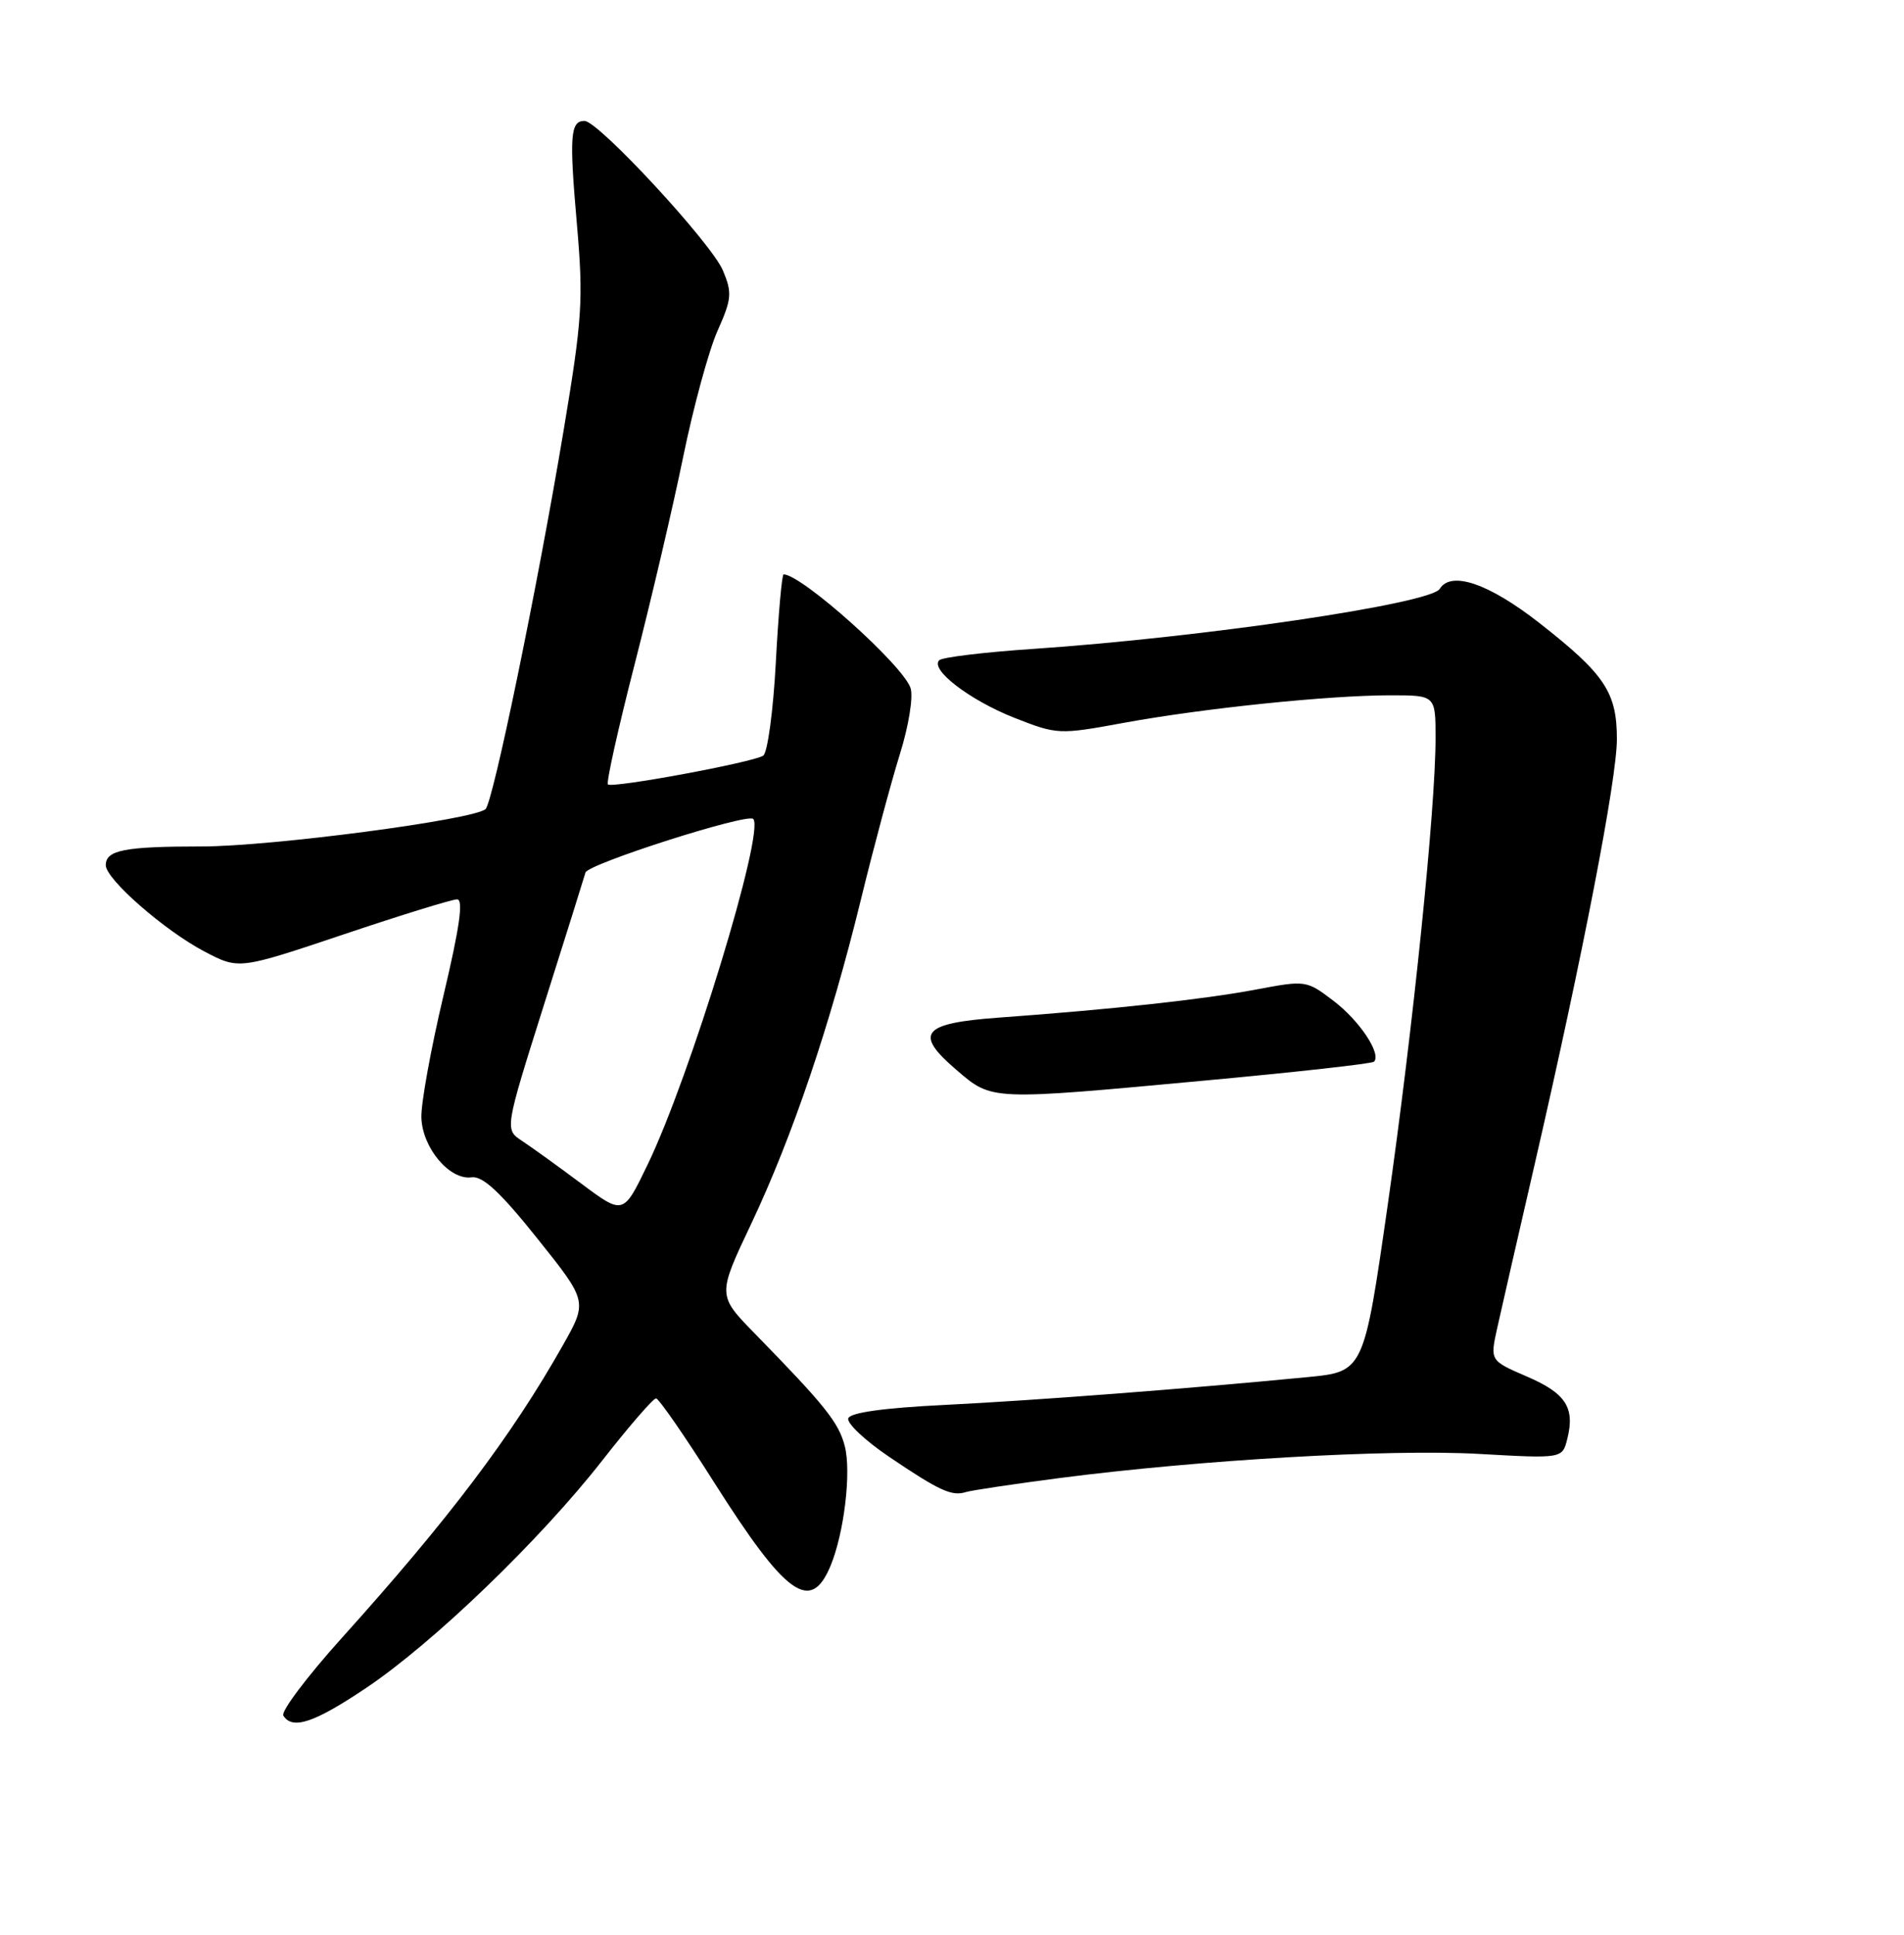 <?xml version="1.0" encoding="UTF-8" standalone="no"?>
<!DOCTYPE svg PUBLIC "-//W3C//DTD SVG 1.1//EN" "http://www.w3.org/Graphics/SVG/1.1/DTD/svg11.dtd" >
<svg xmlns="http://www.w3.org/2000/svg" xmlns:xlink="http://www.w3.org/1999/xlink" version="1.1" viewBox="0 0 252 256">
 <g >
 <path fill="currentColor"
d=" M 48.45 223.35 C 57.34 217.39 71.47 203.78 79.71 193.25 C 83.26 188.71 86.47 185.01 86.83 185.03 C 87.20 185.05 90.65 190.04 94.50 196.12 C 104.04 211.17 107.30 213.51 109.93 207.17 C 111.73 202.83 112.69 194.74 111.81 191.35 C 111.00 188.21 109.22 185.99 99.89 176.44 C 94.95 171.38 94.95 171.38 99.42 161.94 C 104.87 150.42 109.89 135.61 113.95 119.00 C 115.63 112.12 117.95 103.49 119.09 99.82 C 120.26 96.10 120.89 92.22 120.52 91.06 C 119.57 88.06 106.10 76.00 103.71 76.00 C 103.49 76.00 103.02 81.25 102.68 87.67 C 102.34 94.09 101.58 99.64 101.01 99.99 C 99.55 100.90 80.99 104.33 80.46 103.79 C 80.22 103.55 81.82 96.37 84.01 87.84 C 86.20 79.30 89.09 66.96 90.43 60.41 C 91.77 53.86 93.81 46.38 94.96 43.79 C 96.85 39.56 96.92 38.74 95.68 35.79 C 94.17 32.18 79.19 15.99 77.36 16.00 C 75.48 16.00 75.33 17.97 76.35 29.61 C 77.23 39.73 77.07 42.15 74.57 57.11 C 71.12 77.76 65.25 106.17 64.26 107.06 C 62.68 108.47 35.87 112.00 26.72 112.00 C 16.48 112.00 14.00 112.48 14.00 114.48 C 14.00 116.33 21.78 123.13 27.06 125.90 C 31.61 128.29 31.61 128.29 45.44 123.65 C 53.05 121.09 59.82 119.00 60.50 119.00 C 61.36 119.00 60.84 122.69 58.69 131.75 C 57.03 138.76 55.71 146.02 55.77 147.87 C 55.89 151.88 59.51 156.18 62.41 155.78 C 63.88 155.57 66.20 157.72 71.10 163.85 C 77.78 172.20 77.78 172.20 74.47 178.05 C 67.71 190.01 59.40 201.01 45.22 216.75 C 40.64 221.84 37.16 226.46 37.50 227.00 C 38.69 228.92 41.58 227.96 48.45 223.35 Z  M 140.32 195.56 C 158.96 193.15 183.86 191.72 195.64 192.37 C 206.78 193.00 206.78 193.00 207.43 190.41 C 208.48 186.25 207.24 184.35 202.07 182.13 C 197.21 180.03 197.21 180.03 198.15 175.77 C 198.67 173.42 200.91 163.62 203.13 154.00 C 209.51 126.30 214.00 103.08 214.00 97.80 C 214.00 91.60 212.40 89.21 203.74 82.43 C 197.05 77.20 192.05 75.49 190.55 77.92 C 189.33 79.89 159.24 84.33 136.76 85.86 C 130.30 86.29 124.70 86.97 124.31 87.36 C 123.06 88.60 128.34 92.64 134.26 94.98 C 139.94 97.21 140.16 97.22 148.76 95.64 C 159.32 93.71 175.90 92.00 184.04 92.00 C 190.00 92.00 190.00 92.00 190.00 97.67 C 190.00 107.00 187.02 136.04 183.66 159.50 C 180.50 181.50 180.50 181.50 173.00 182.22 C 157.10 183.76 136.99 185.30 125.08 185.89 C 116.95 186.29 112.53 186.91 112.27 187.67 C 112.06 188.32 114.50 190.61 117.69 192.77 C 124.32 197.25 125.97 198.01 127.82 197.43 C 128.54 197.20 134.17 196.36 140.32 195.56 Z  M 159.53 142.97 C 171.55 141.86 181.60 140.74 181.85 140.48 C 182.87 139.46 179.95 135.06 176.51 132.44 C 172.91 129.70 172.83 129.69 166.19 130.94 C 159.38 132.23 147.18 133.56 132.17 134.65 C 122.00 135.39 120.93 136.73 126.60 141.58 C 131.34 145.64 130.95 145.62 159.53 142.97 Z  M 76.96 156.63 C 73.92 154.36 70.38 151.81 69.11 150.97 C 66.79 149.45 66.79 149.45 71.99 132.97 C 74.86 123.91 77.33 116.03 77.49 115.45 C 77.81 114.31 98.90 107.57 99.69 108.36 C 101.28 109.94 91.34 142.46 85.70 154.13 C 82.50 160.76 82.50 160.76 76.96 156.63 Z "/>
</g>
</svg>